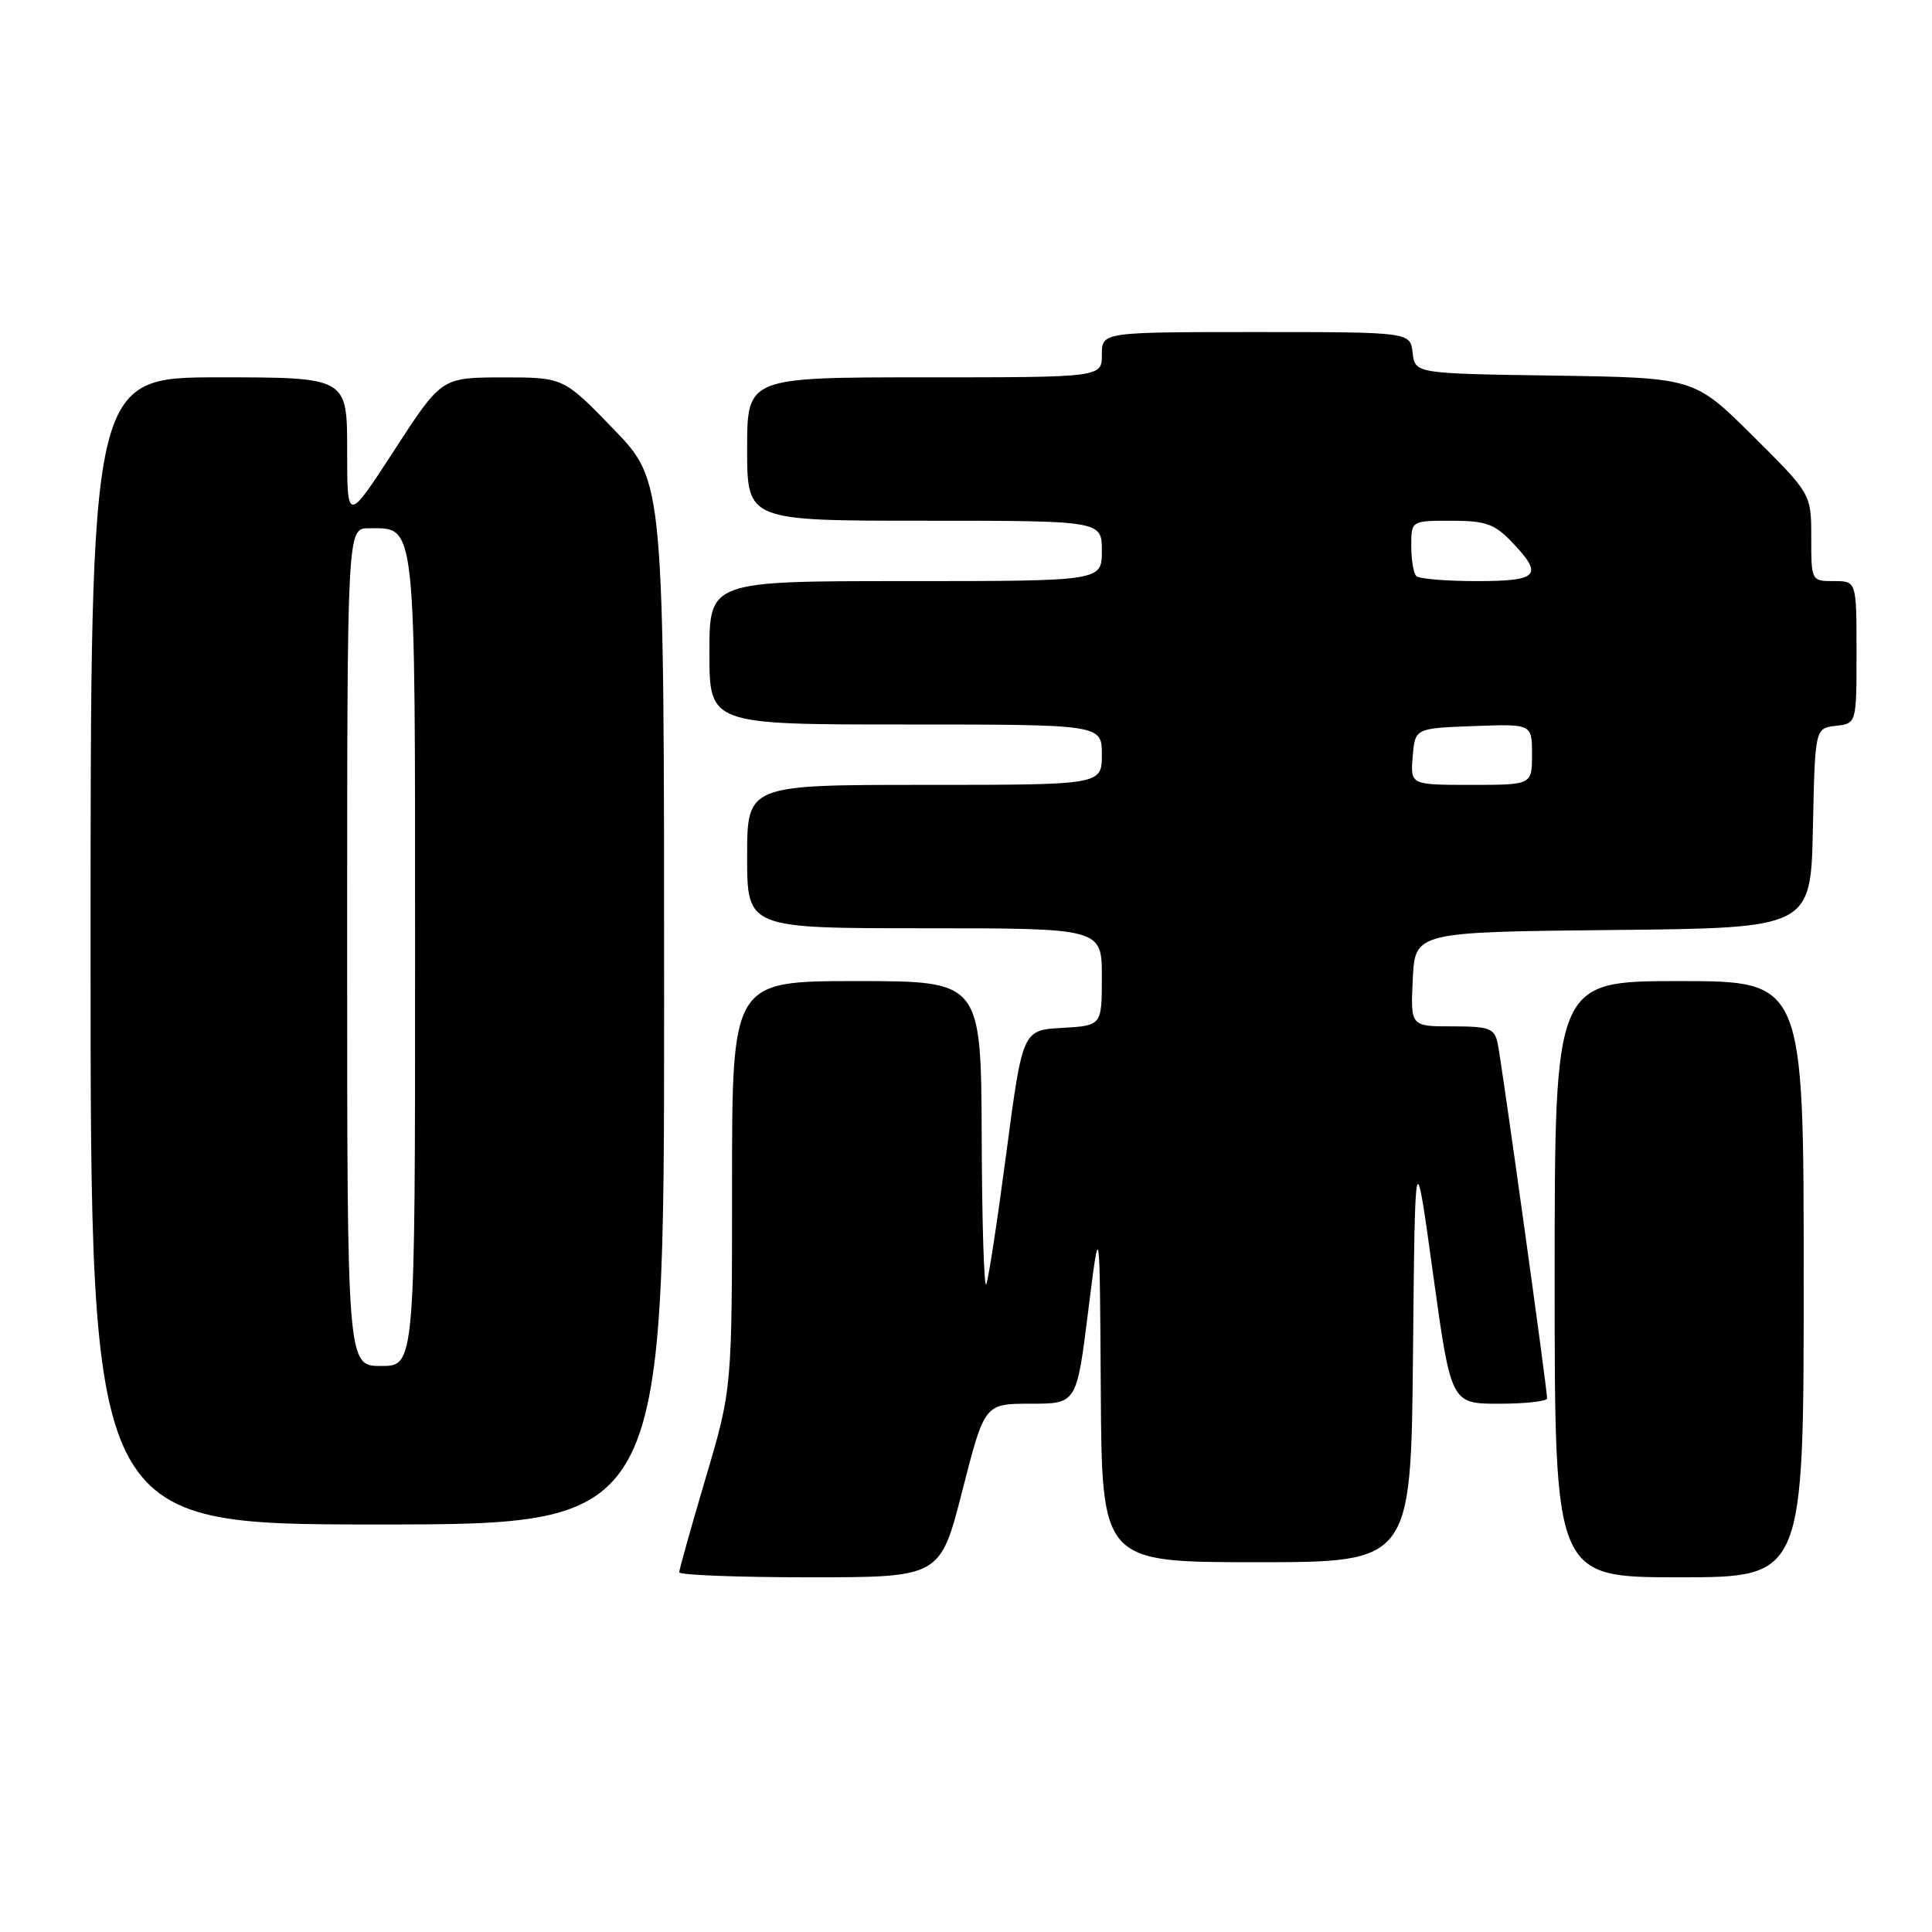 <?xml version="1.0" encoding="UTF-8" standalone="no"?>
<!DOCTYPE svg PUBLIC "-//W3C//DTD SVG 1.1//EN" "http://www.w3.org/Graphics/SVG/1.1/DTD/svg11.dtd" >
<svg xmlns="http://www.w3.org/2000/svg" xmlns:xlink="http://www.w3.org/1999/xlink" version="1.1" viewBox="0 0 256 256">
 <g >
 <path fill="currentColor"
d=" M 127.52 197.50 C 130.46 186.00 130.46 186.00 136.56 186.00 C 142.66 186.00 142.66 186.00 144.19 173.75 C 145.72 161.50 145.72 161.50 145.86 184.25 C 146.00 207.00 146.00 207.00 166.48 207.00 C 186.97 207.00 186.97 207.00 187.23 179.25 C 187.50 151.50 187.50 151.50 189.88 168.75 C 192.27 186.00 192.27 186.00 198.63 186.00 C 202.13 186.00 205.00 185.68 205.00 185.29 C 205.00 184.02 198.95 140.56 198.45 138.25 C 198.02 136.25 197.36 136.00 192.43 136.00 C 186.90 136.00 186.90 136.00 187.20 129.75 C 187.50 123.50 187.50 123.50 213.72 123.23 C 239.94 122.97 239.94 122.97 240.22 109.73 C 240.50 96.50 240.50 96.50 243.25 96.18 C 246.00 95.87 246.00 95.87 246.00 86.43 C 246.00 77.00 246.00 77.00 243.00 77.00 C 240.01 77.00 240.00 76.97 240.00 71.23 C 240.00 65.45 240.00 65.45 232.25 57.75 C 224.50 50.05 224.50 50.05 206.00 49.77 C 187.50 49.50 187.50 49.50 187.18 46.75 C 186.87 44.00 186.87 44.00 166.43 44.00 C 146.00 44.00 146.00 44.00 146.00 47.00 C 146.00 50.00 146.00 50.00 122.50 50.00 C 99.00 50.00 99.00 50.00 99.00 59.50 C 99.00 69.00 99.00 69.00 122.50 69.00 C 146.00 69.00 146.00 69.00 146.00 73.00 C 146.00 77.00 146.00 77.00 120.00 77.00 C 94.00 77.00 94.00 77.00 94.00 86.50 C 94.00 96.00 94.00 96.00 120.00 96.00 C 146.00 96.00 146.00 96.00 146.00 100.00 C 146.00 104.00 146.00 104.00 122.50 104.00 C 99.00 104.00 99.00 104.00 99.00 113.50 C 99.00 123.00 99.00 123.00 122.50 123.00 C 146.00 123.00 146.00 123.00 146.00 129.45 C 146.00 135.90 146.00 135.90 140.75 136.20 C 135.50 136.50 135.50 136.50 133.36 152.66 C 132.19 161.55 130.99 169.42 130.69 170.16 C 130.40 170.90 130.12 162.16 130.08 150.75 C 130.00 130.00 130.00 130.00 113.50 130.00 C 97.00 130.00 97.00 130.00 97.00 157.02 C 97.00 184.05 97.00 184.05 93.50 195.86 C 91.58 202.36 90.00 207.98 90.00 208.34 C 90.00 208.70 97.78 209.00 107.29 209.00 C 124.59 209.00 124.59 209.00 127.52 197.50 Z  M 239.00 169.50 C 239.00 130.00 239.00 130.00 222.50 130.00 C 206.00 130.00 206.00 130.00 206.00 169.50 C 206.00 209.00 206.00 209.00 222.50 209.00 C 239.00 209.00 239.00 209.00 239.00 169.50 Z  M 88.00 132.90 C 88.00 63.81 88.00 63.81 81.34 56.90 C 74.67 50.00 74.67 50.00 66.59 50.01 C 58.50 50.02 58.50 50.02 52.25 59.65 C 46.00 69.28 46.00 69.28 46.00 59.64 C 46.00 50.00 46.00 50.00 29.00 50.00 C 12.00 50.00 12.00 50.00 12.00 126.00 C 12.00 202.00 12.00 202.00 50.00 202.00 C 88.00 202.00 88.00 202.00 88.00 132.90 Z  M 187.19 100.25 C 187.50 96.50 187.50 96.50 195.25 96.21 C 203.00 95.92 203.00 95.92 203.00 99.96 C 203.00 104.00 203.00 104.00 194.94 104.00 C 186.88 104.00 186.88 104.00 187.19 100.25 Z  M 187.67 76.33 C 187.30 75.97 187.00 74.17 187.00 72.33 C 187.00 69.00 187.00 69.00 192.31 69.00 C 196.83 69.00 198.03 69.42 200.31 71.80 C 204.57 76.25 203.90 77.00 195.67 77.00 C 191.63 77.00 188.03 76.70 187.67 76.33 Z  M 46.00 125.50 C 46.00 70.00 46.00 70.00 48.85 70.00 C 55.20 70.00 55.00 68.15 55.00 127.33 C 55.00 181.00 55.00 181.00 50.50 181.00 C 46.00 181.00 46.00 181.00 46.00 125.50 Z "/>
</g>
</svg>